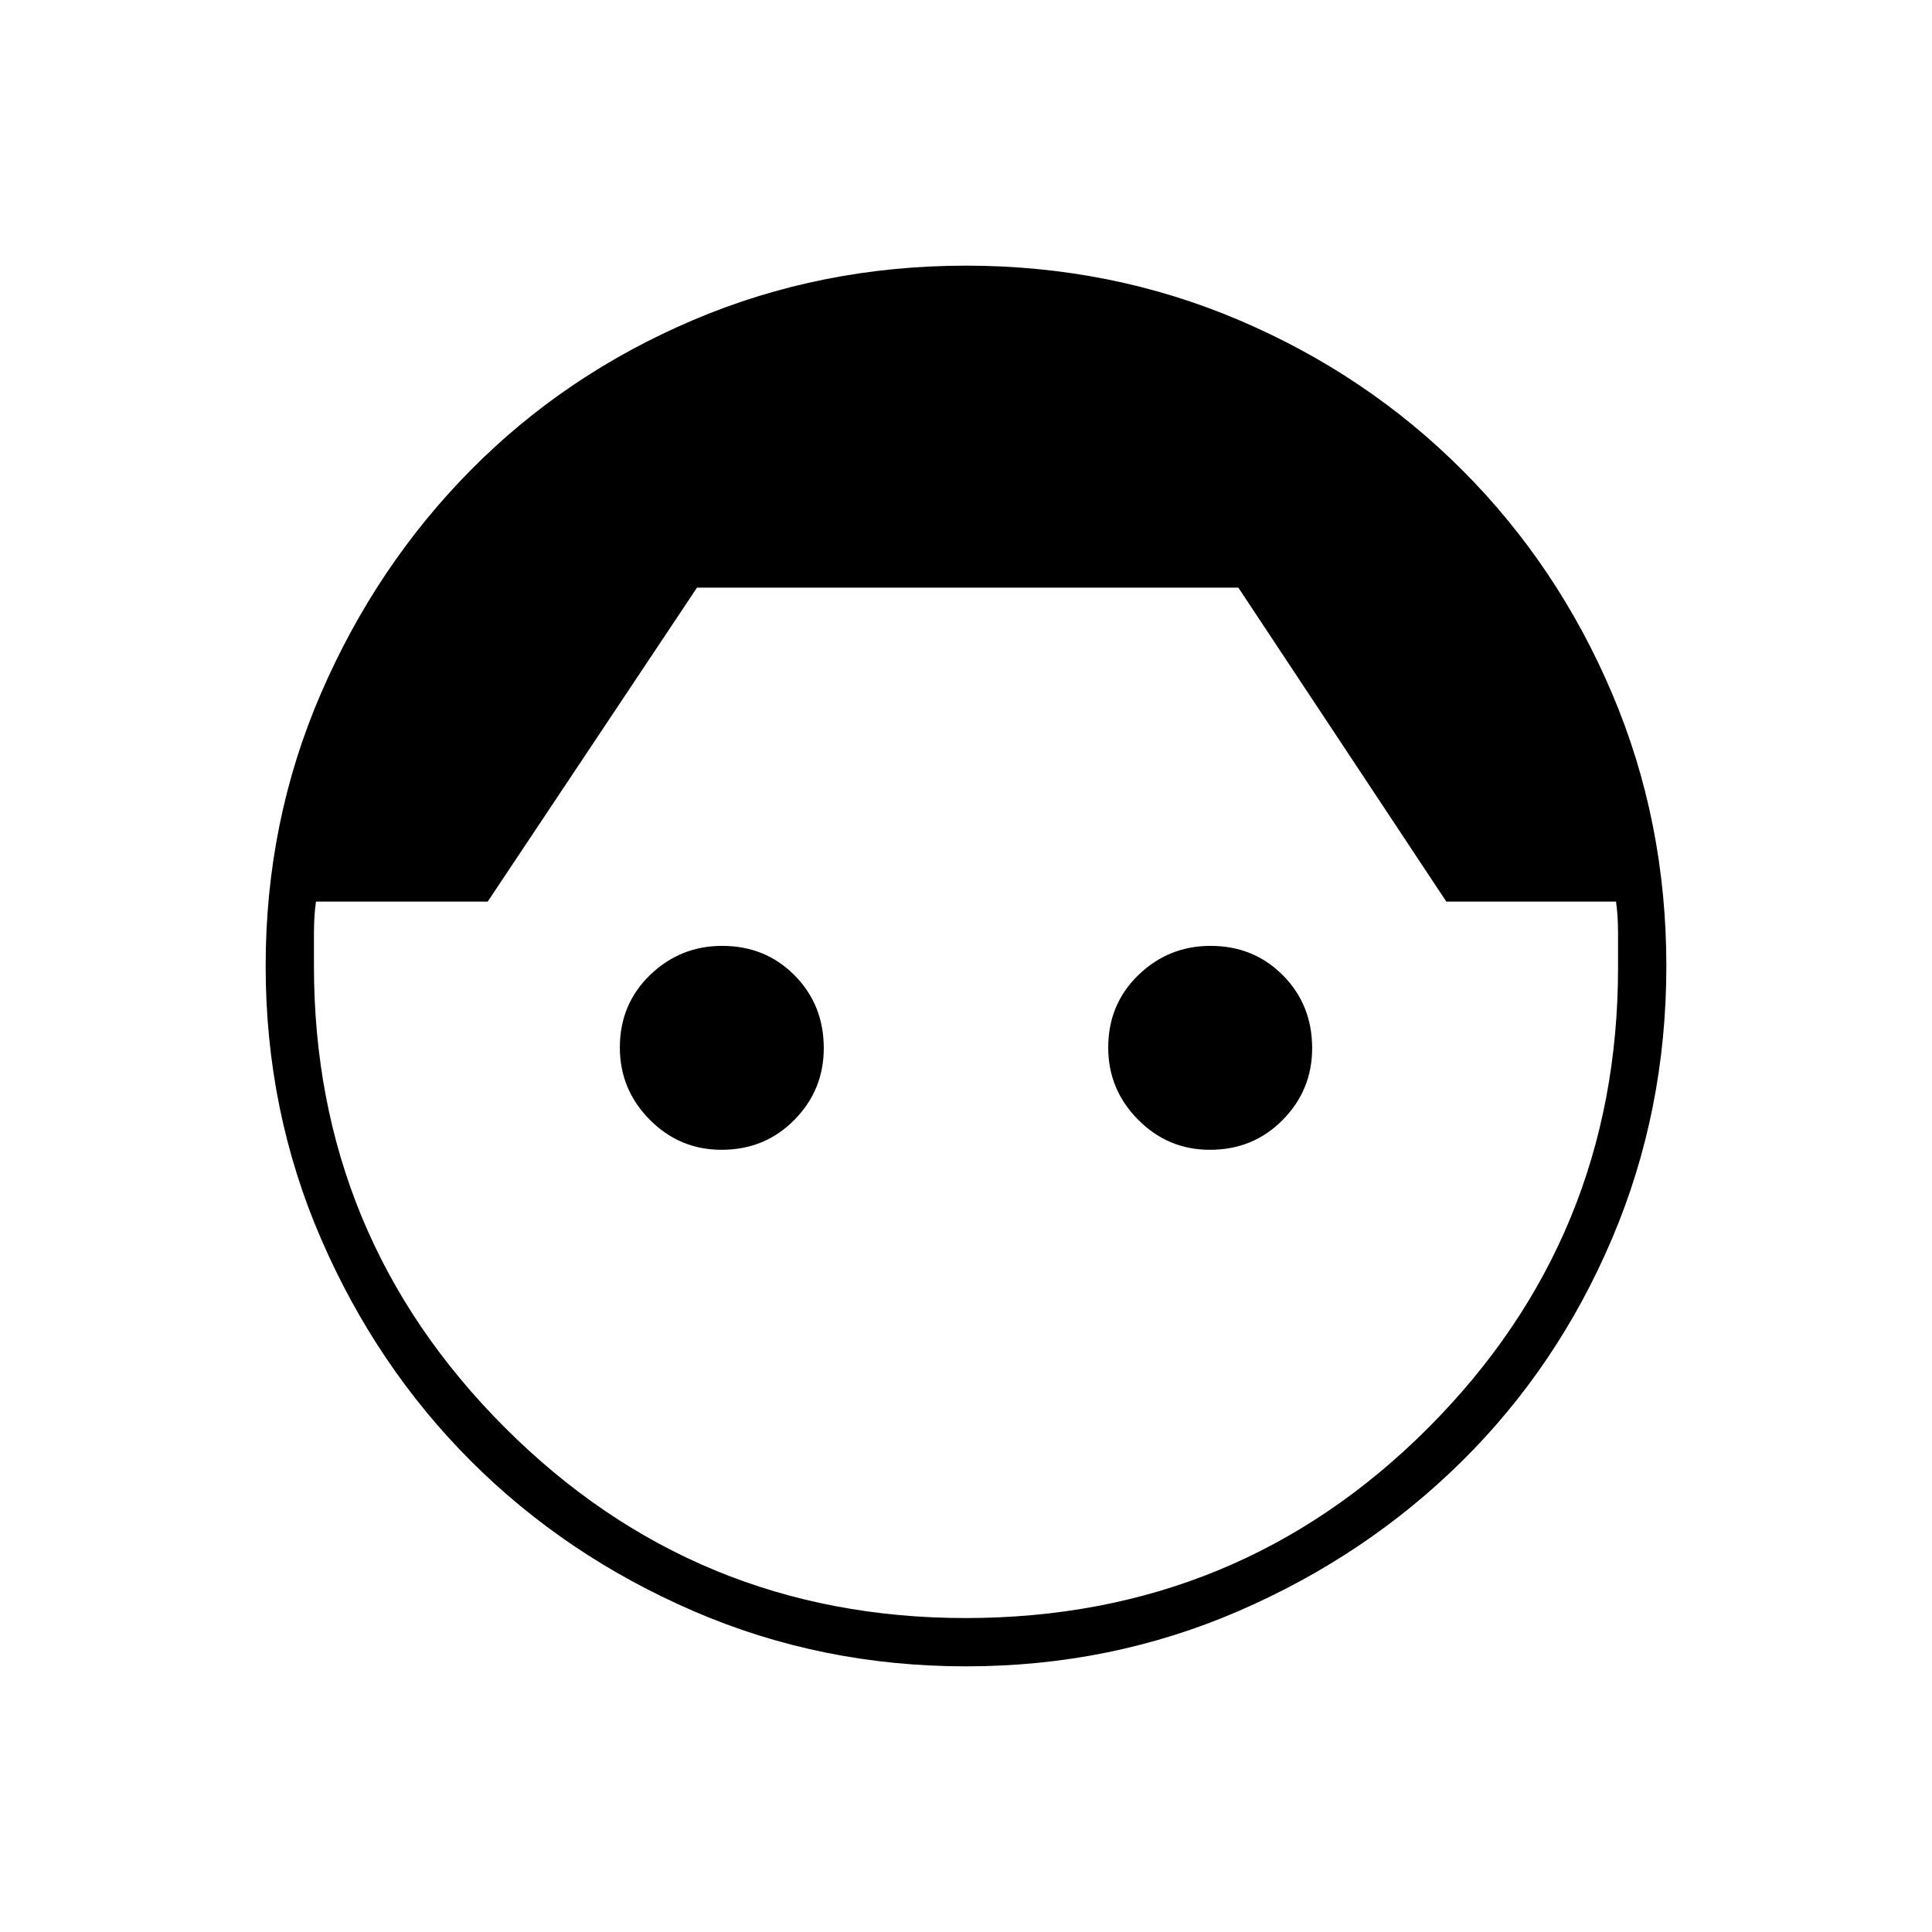 <svg xmlns="http://www.w3.org/2000/svg" height="40" viewBox="0 -960 960 960" width="40"><path d="M480-132q-72 0-135.5-27.5T234-234q-47-47-74.5-110.5T132-480q0-72 27.5-135.5t74.5-111Q281-774 344.5-801T480-828q72 0 135.5 27t111 74.5Q774-679 801-615.5T828-480q0 72-27 135.5T726.5-234q-47.5 47-111 74.5T480-132Zm-.18-24q135.51 0 229.85-94.5Q804-345 804-479.33V-496q0-9-1-16h-84.33L615.33-668h-269l-104 156H157q-1 7-1 16v16q0 134.33 94.68 229.17Q345.36-156 479.82-156Zm-121.3-232.67q-20.85 0-35.69-14.98Q308-418.63 308-439.48q0-21.52 14.98-36.02 14.99-14.5 35.84-14.5 21.51 0 36.01 14.65 14.5 14.65 14.5 36.17 0 20.85-14.65 35.68-14.65 14.83-36.16 14.83Zm242.66 0q-20.85 0-35.68-14.98-14.83-14.98-14.83-35.83 0-21.52 14.98-36.02 14.98-14.5 35.83-14.5 21.52 0 36.02 14.65Q652-460.7 652-439.18q0 20.85-14.65 35.68-14.65 14.83-36.17 14.83Z"/></svg>